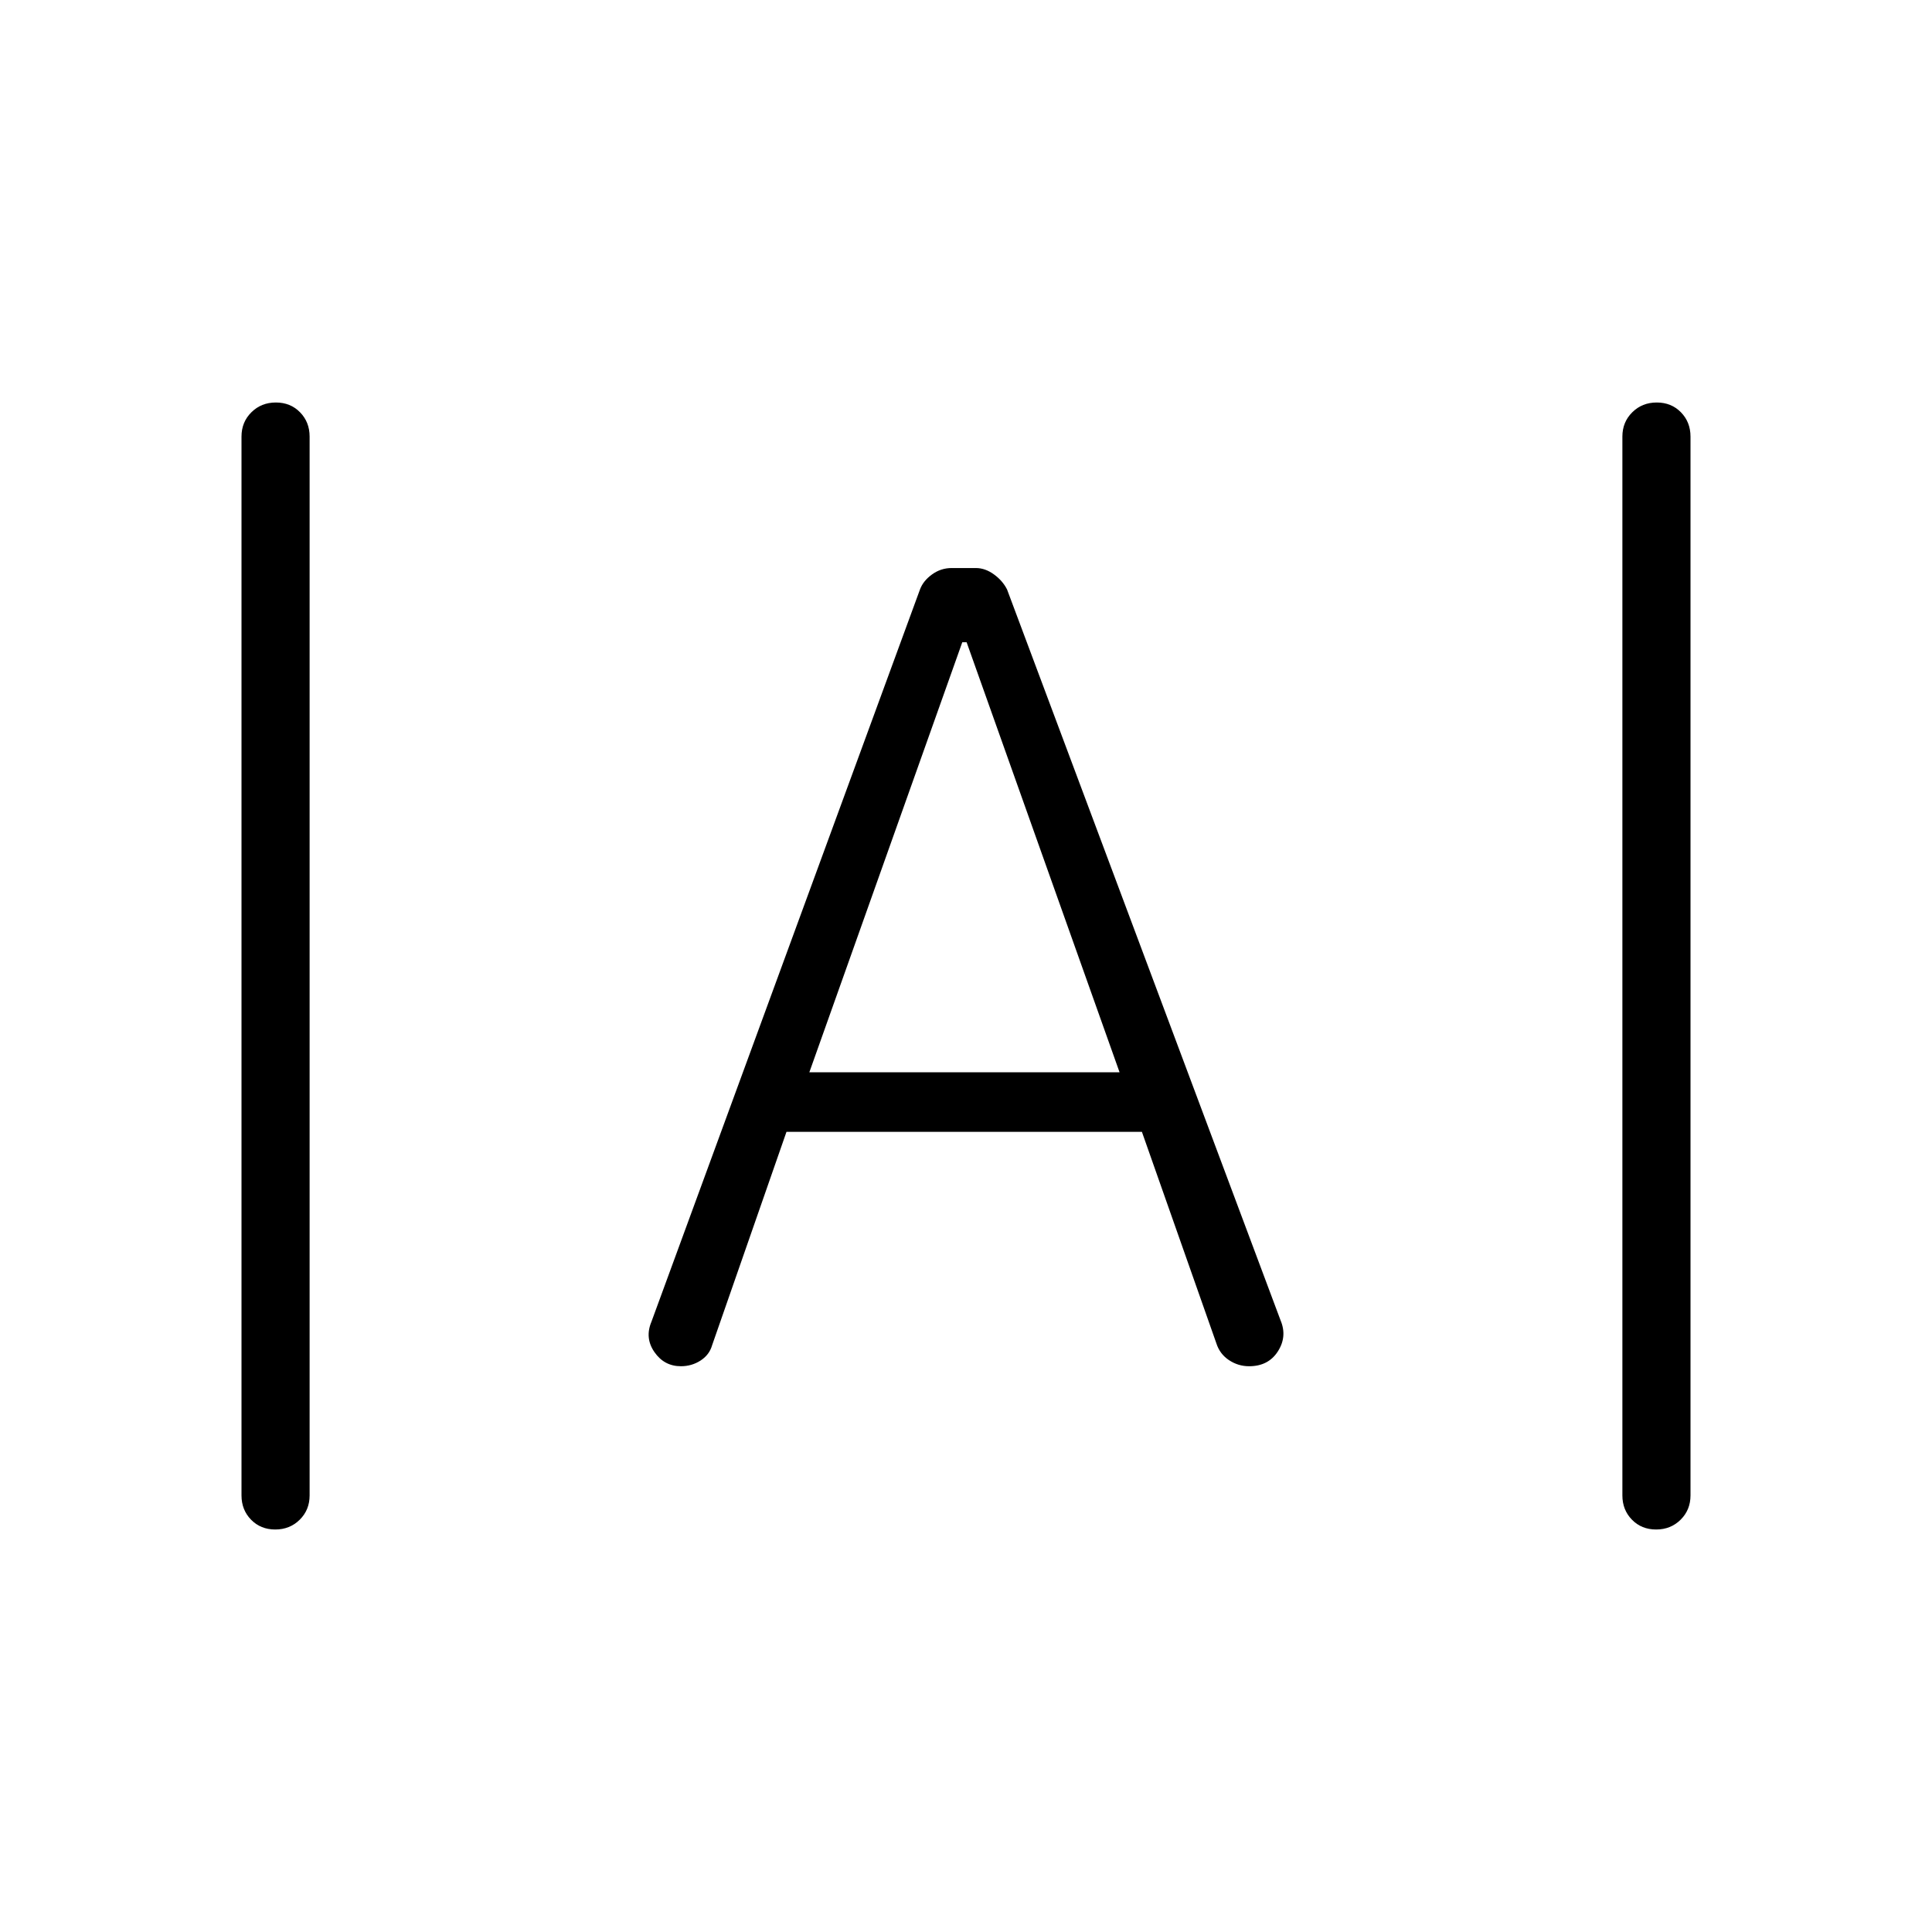 <svg xmlns="http://www.w3.org/2000/svg" height="40" viewBox="0 -960 960 960" width="40"><path d="M136.77-200q-7.257 0-12.014-4.865Q120-209.731 120-216.923v-526.154q0-7.192 4.909-12.058Q129.818-760 137.076-760q7.257 0 12.014 4.865 4.756 4.866 4.756 12.058v526.154q0 7.192-4.909 12.058Q144.027-200 136.77-200Zm686.154 0q-7.257 0-12.014-4.865-4.756-4.866-4.756-12.058v-526.154q0-7.192 4.909-12.058Q815.973-760 823.23-760t12.014 4.865Q840-750.269 840-743.077v526.154q0 7.192-4.909 12.058Q830.182-200 822.924-200Zm-484.578-81.128q-8.288 0-13.163-7.026t-1.491-15.077l133.436-363.846q1.592-4.317 5.994-7.492 4.402-3.175 9.691-3.175h12.1q4.644 0 8.994 3.175 4.349 3.175 6.503 7.492l135.898 363.154q3.384 8.051-1.346 15.423-4.731 7.372-14.281 7.372-5.477 0-10.047-3.059-4.57-3.058-6.249-8.377L567.41-397.59H390.795l-36.949 106.026q-1.355 4.774-5.738 7.605-4.383 2.831-9.762 2.831Zm63.808-146.052h154.154l-76-213.692h-2.154l-76 213.692Z"/></svg>